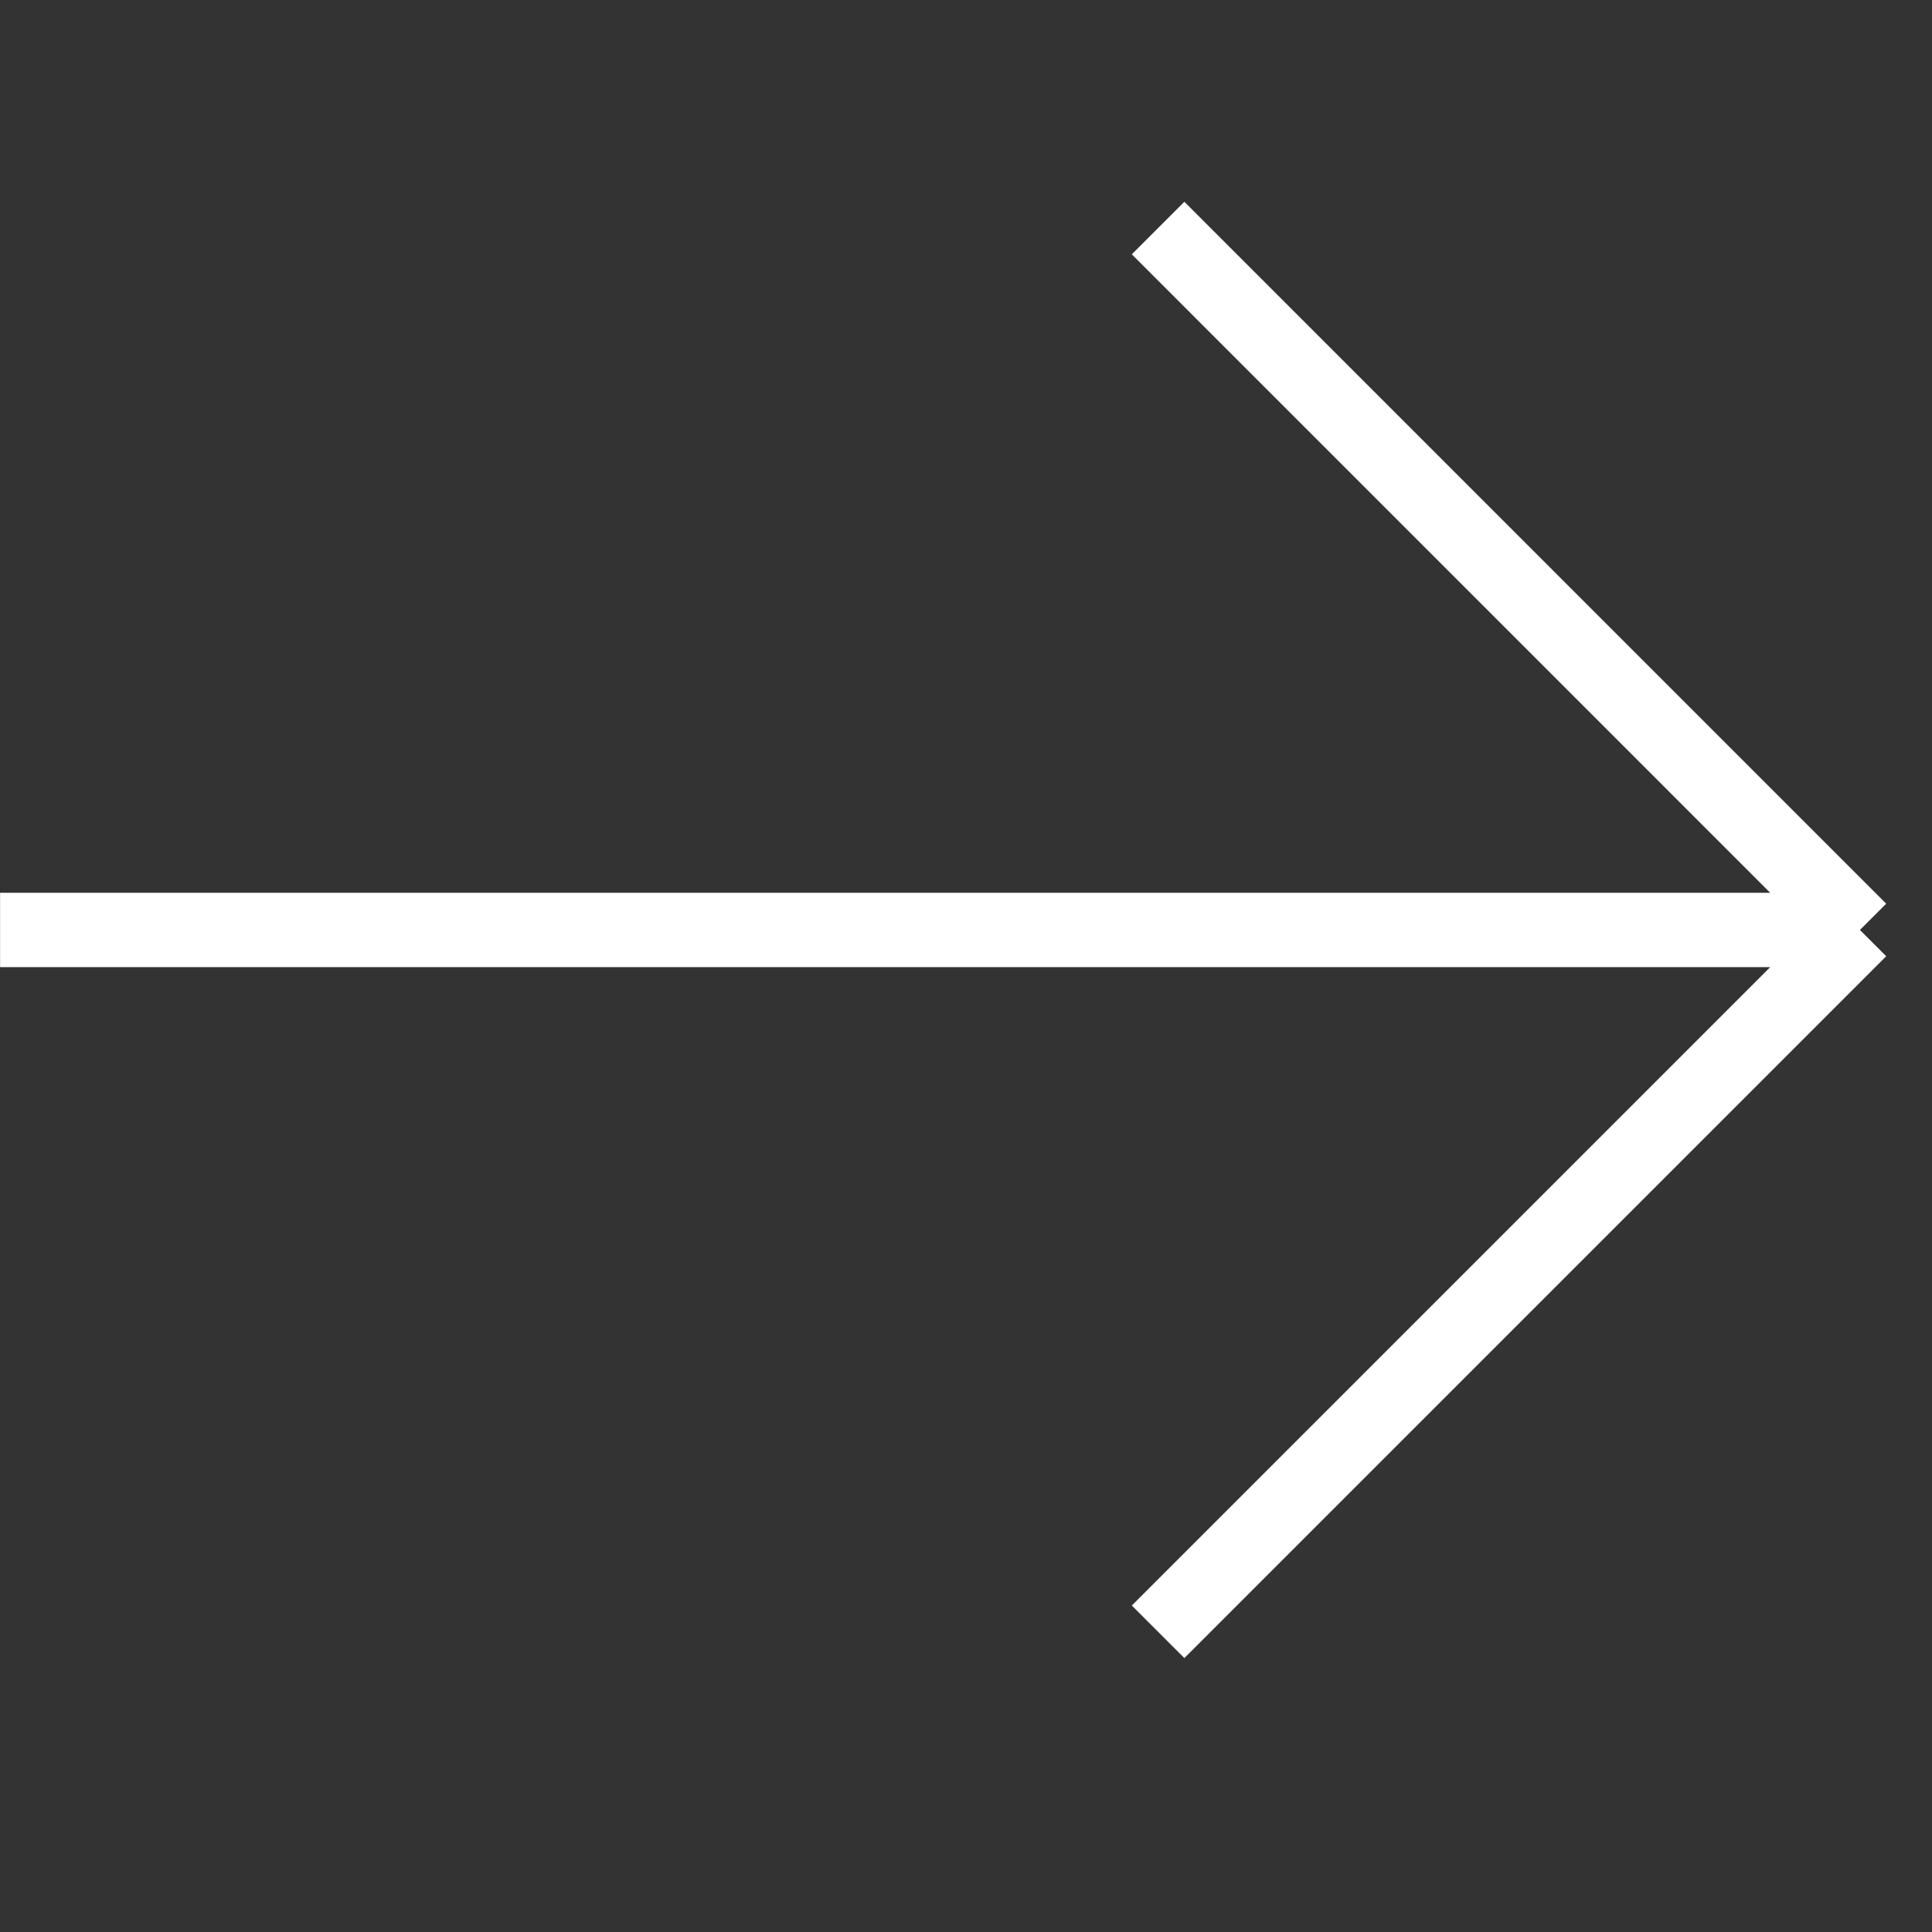 <svg width="26" height="26" viewBox="0 0 26 26" fill="none" xmlns="http://www.w3.org/2000/svg">
<rect x="0" y="0" width="26" height="26" fill="#333333" stroke="none"/>
<path d="M15.585 21.96L25.03 12.515M25.03 12.515L15.585 3.069M25.03 12.515H0.001" stroke="white"/>
</svg>
